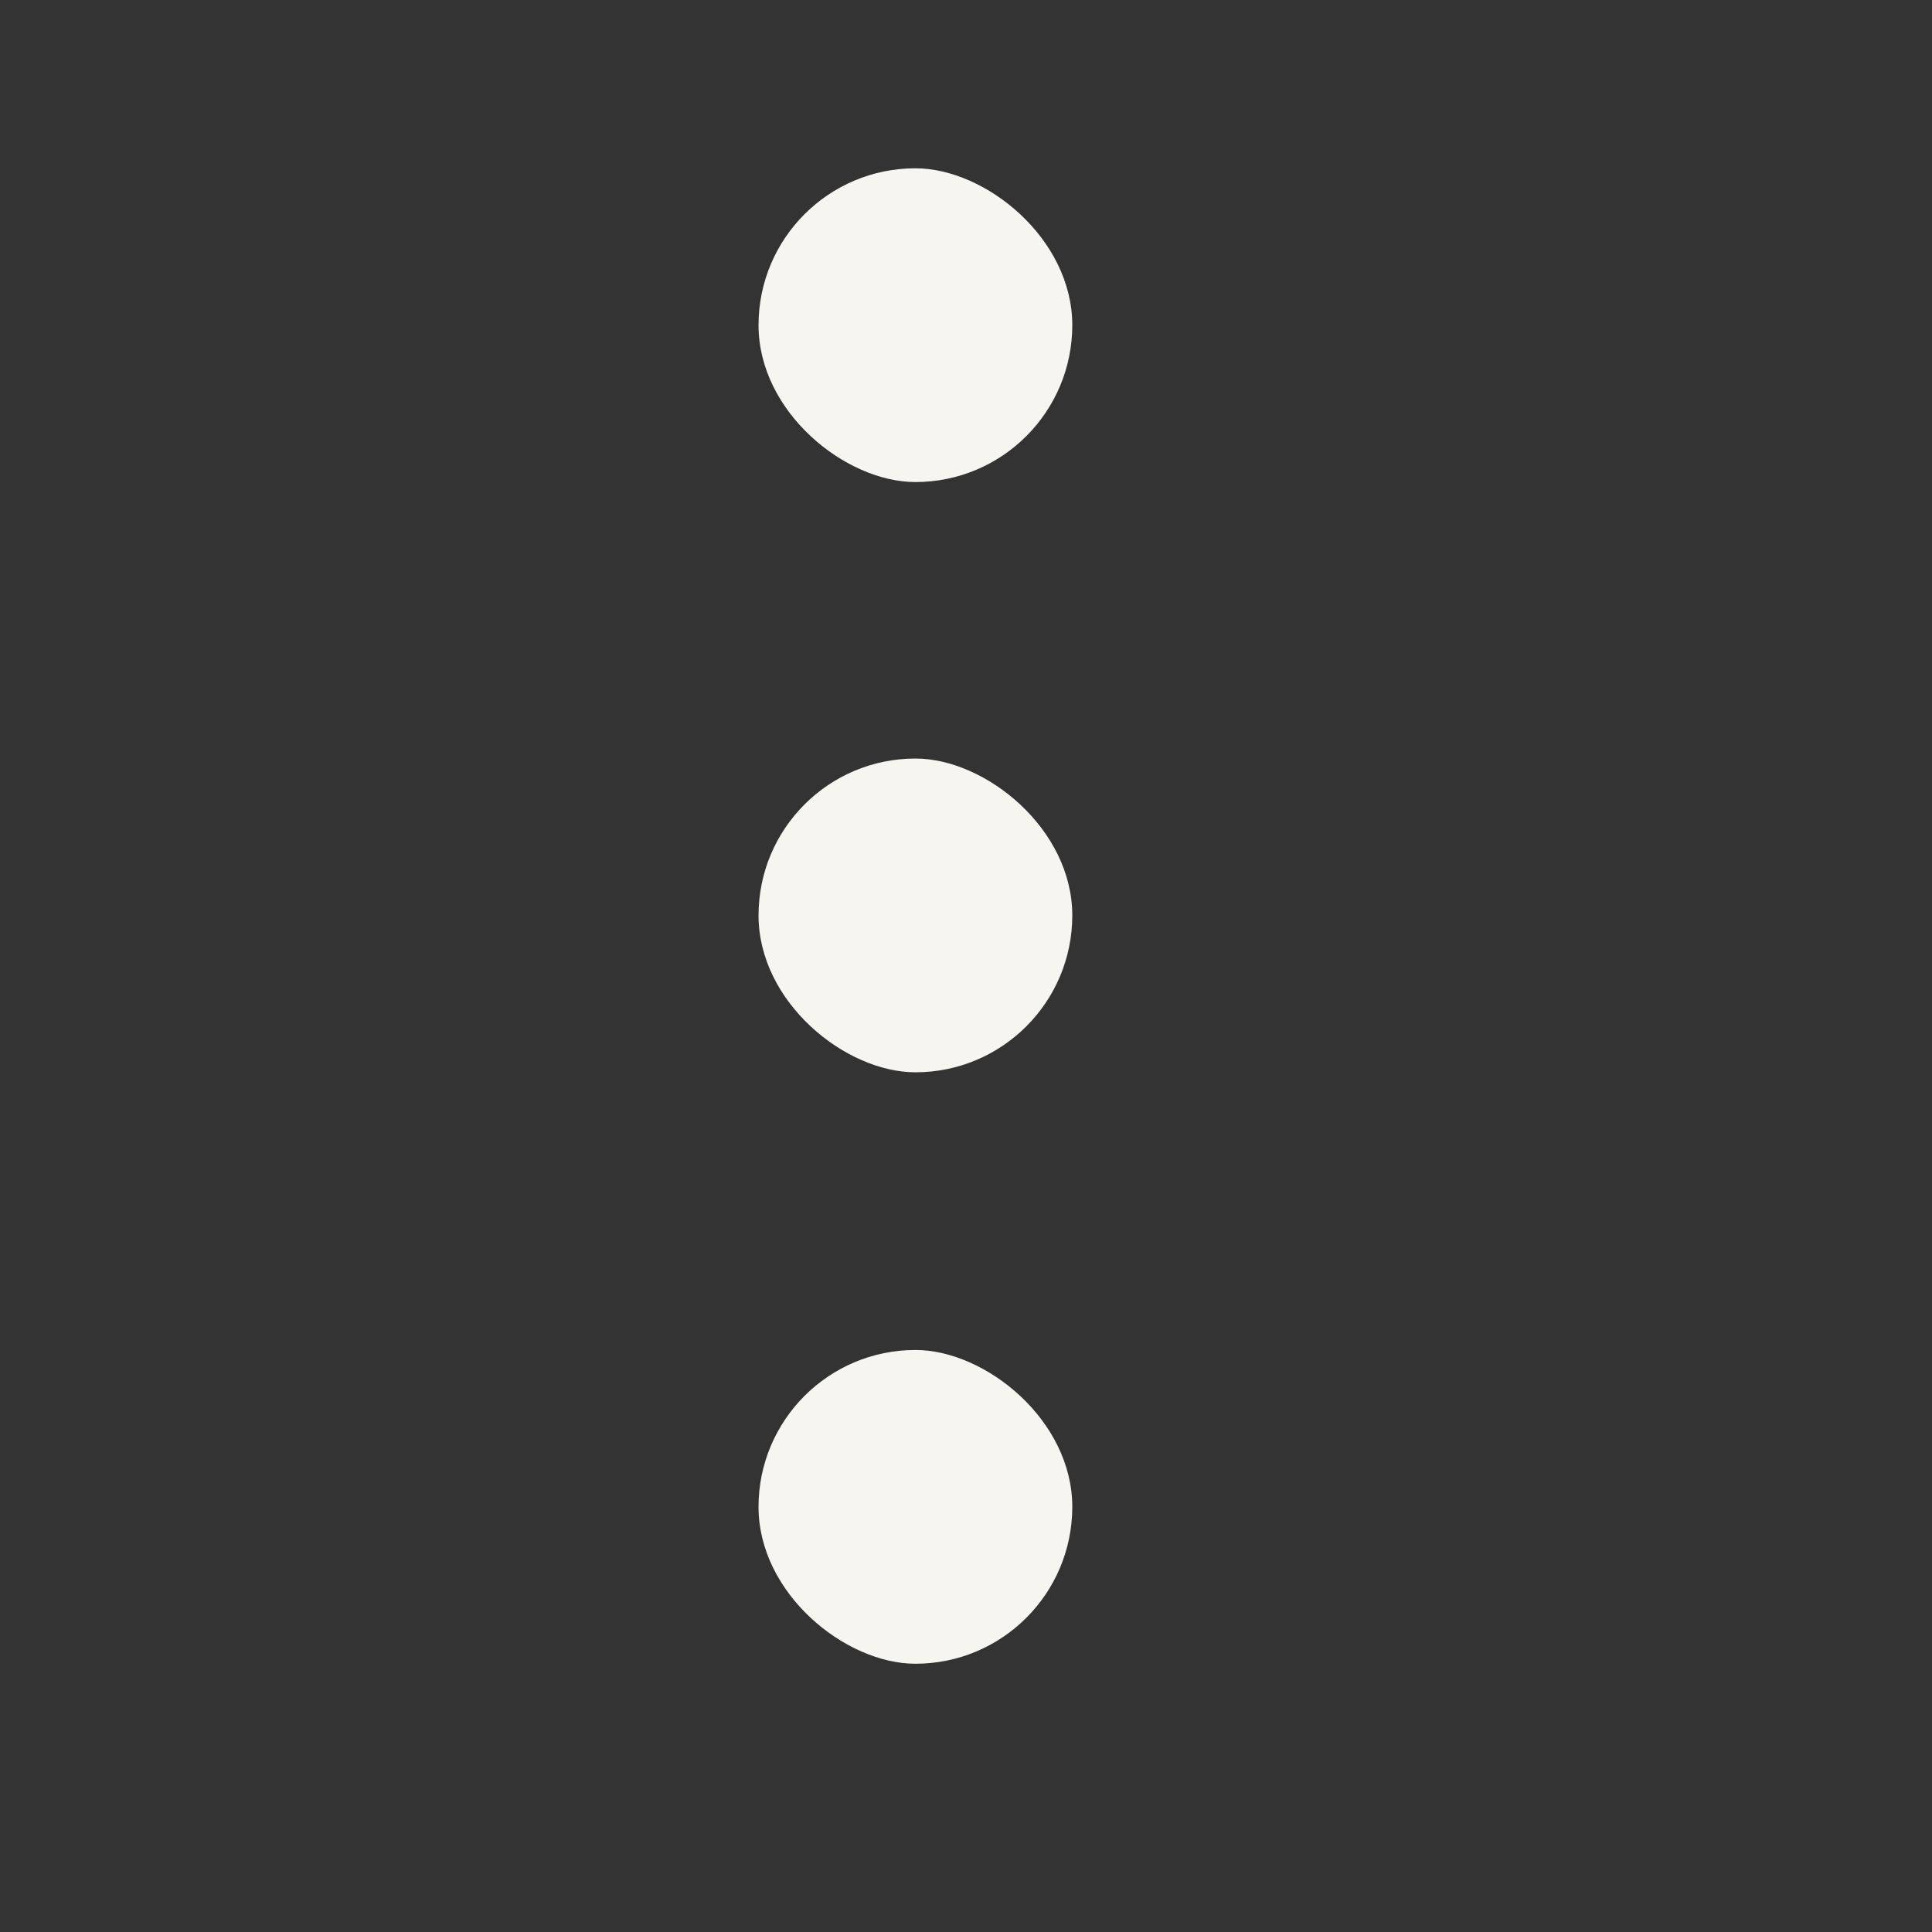 <?xml version="1.0" standalone="no"?>
<!DOCTYPE svg PUBLIC "-//W3C//DTD SVG 20010904//EN" "http://www.w3.org/TR/2001/REC-SVG-20010904/DTD/svg10.dtd">
<!-- Created using Karbon, part of Calligra: http://www.calligra.org/karbon -->
<svg xmlns="http://www.w3.org/2000/svg" xmlns:xlink="http://www.w3.org/1999/xlink" width="19.2pt" height="19.2pt">
<rect width="100%" height="100%" fill="#333333" stroke="none"/>
<defs/>
<g id="g4168">
  <rect id="rect4133-6-3" transform="matrix(0 1.143 1 0 10.051 2.23)" fill="#f6f5f0" width="2.728pt" height="3.118pt" rx="1.364pt" ry="1.559pt"/>
  <rect id="rect4133-6-31" transform="matrix(0 1.143 1 0 10.051 10.051)" fill="#f6f5f0" width="2.728pt" height="3.118pt" rx="1.364pt" ry="1.559pt"/>
  <rect id="rect4133-6-32" transform="matrix(0 1.143 1 0 10.051 17.888)" fill="#f6f5f0" width="2.728pt" height="3.118pt" rx="1.364pt" ry="1.559pt"/>
 </g>
</svg>
